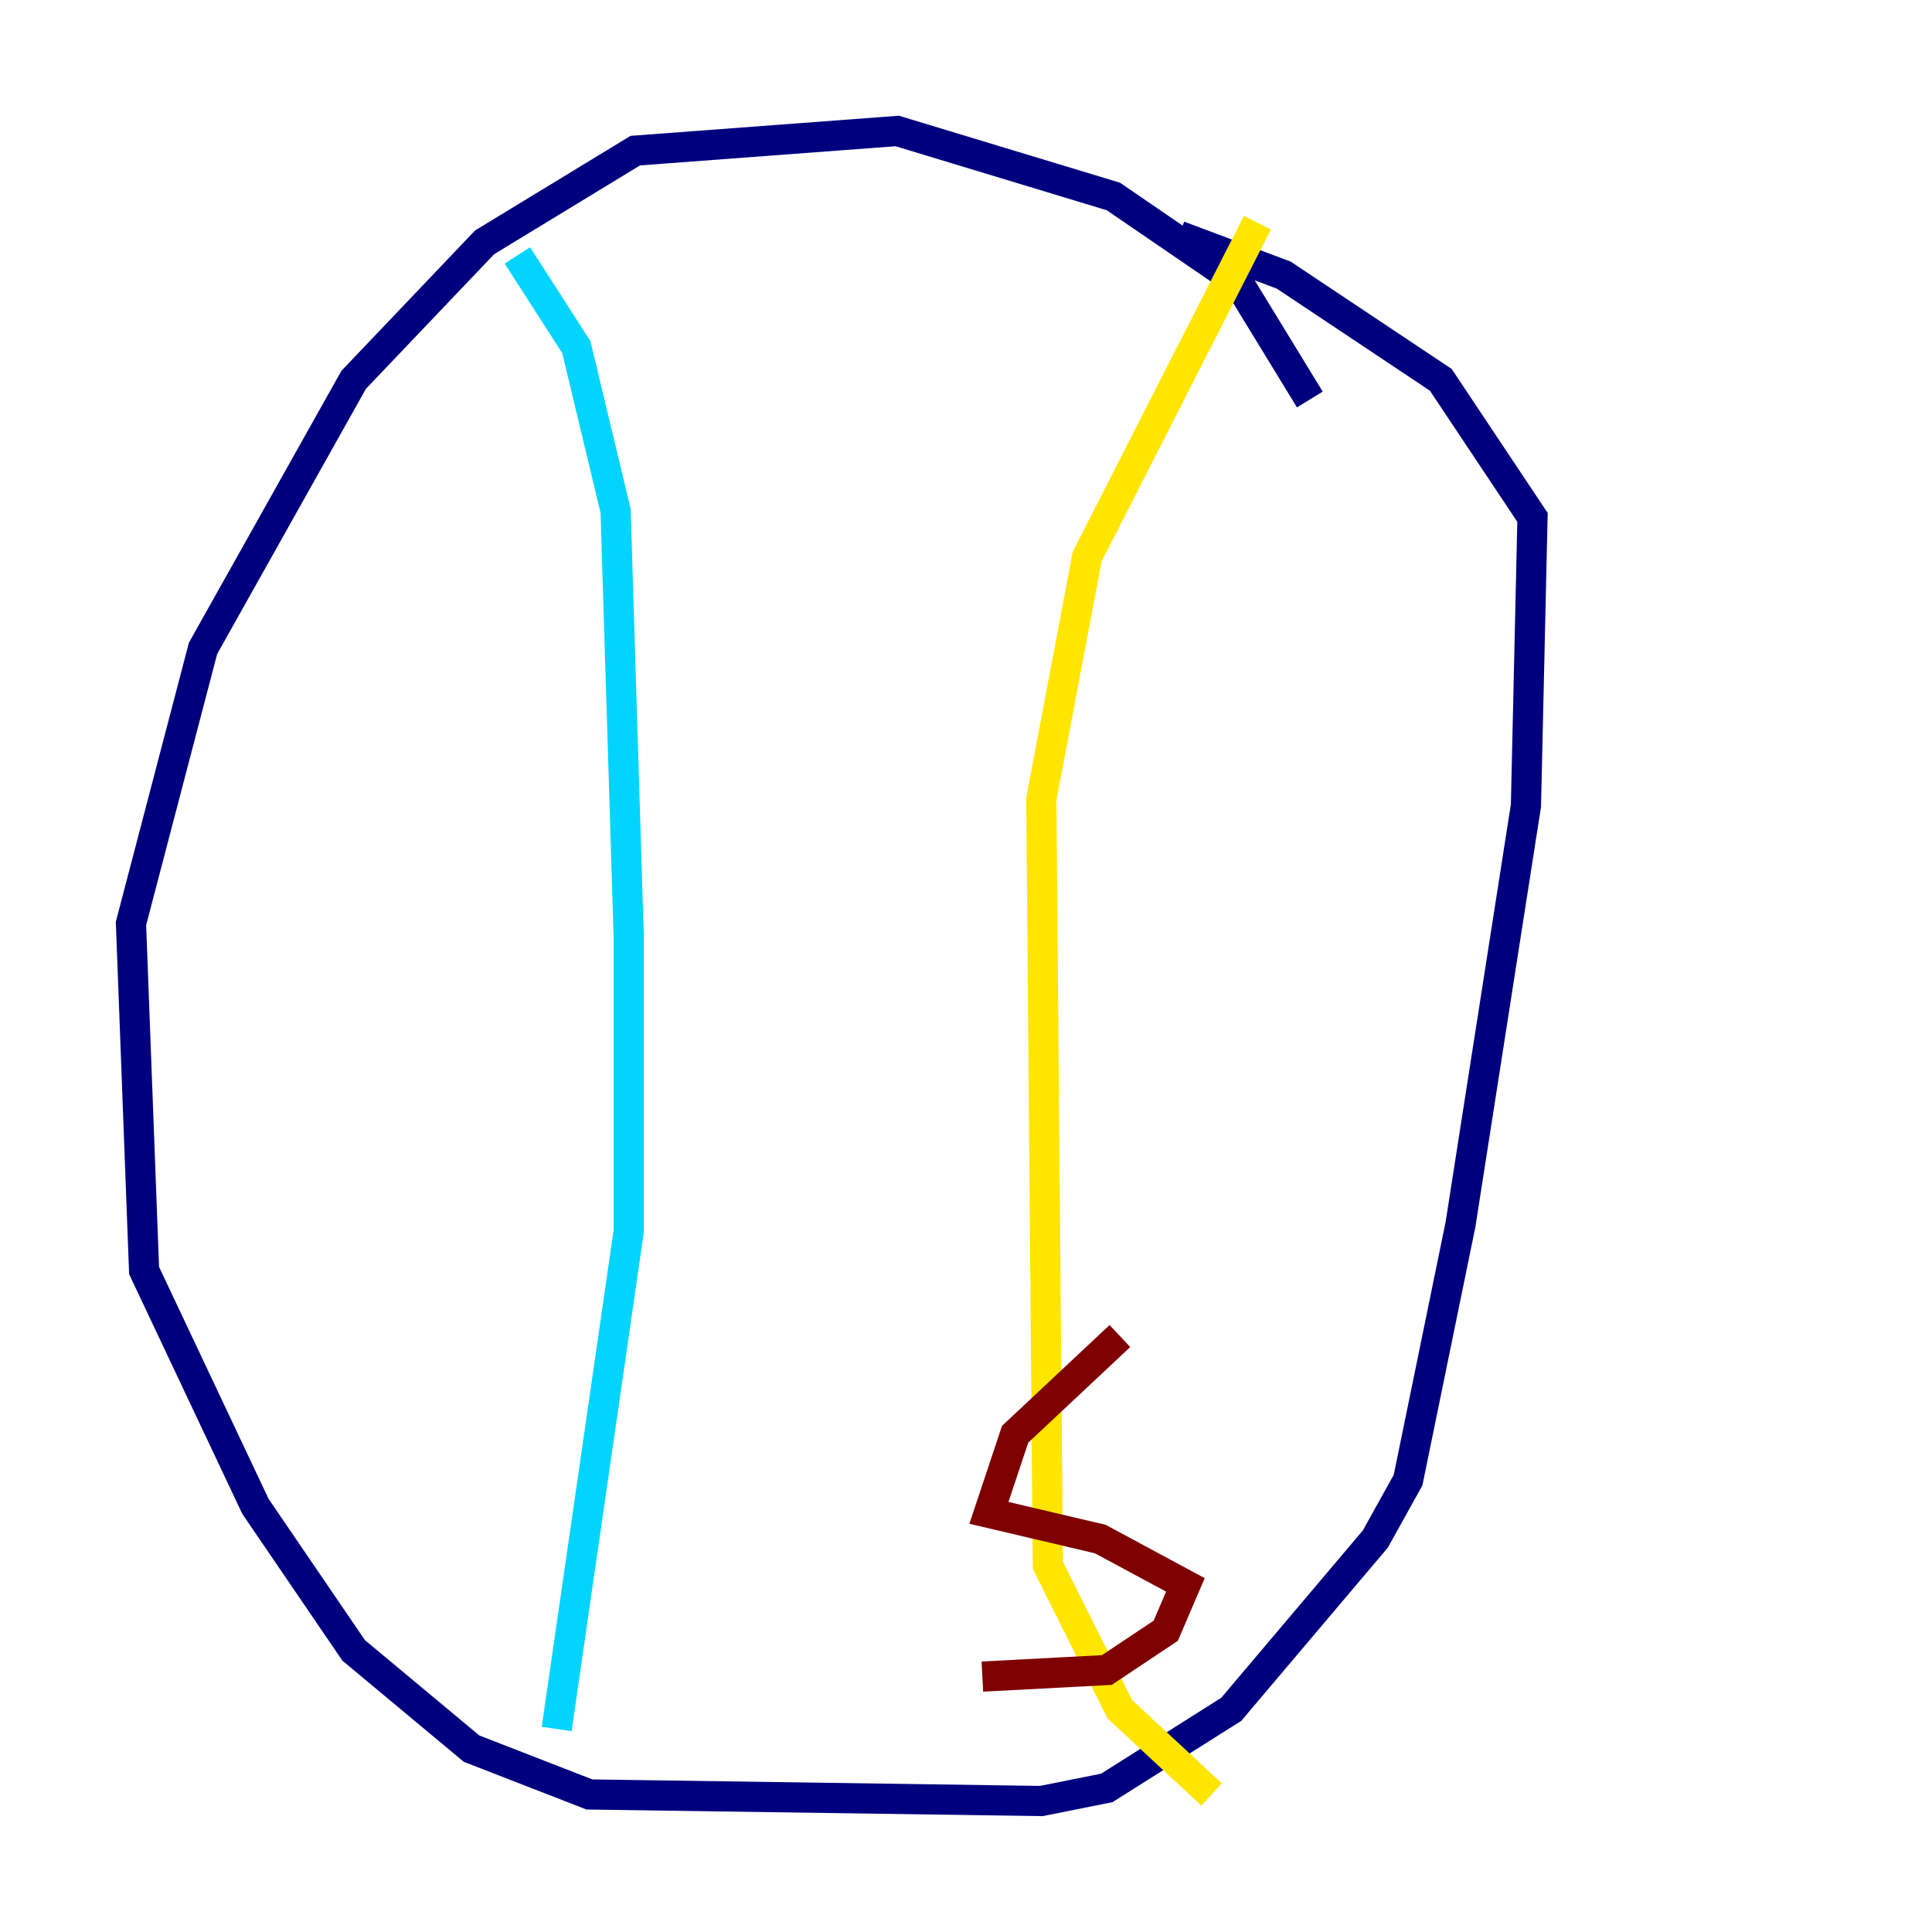 <?xml version="1.0" encoding="utf-8" ?>
<svg baseProfile="tiny" height="128" version="1.2" viewBox="0,0,128,128" width="128" xmlns="http://www.w3.org/2000/svg" xmlns:ev="http://www.w3.org/2001/xml-events" xmlns:xlink="http://www.w3.org/1999/xlink"><defs /><polyline fill="none" points="86.78,26.468 82.007,18.658 73.763,13.017 59.444,8.678 42.088,9.98 32.108,16.054 23.43,25.166 13.451,42.956 8.678,61.18 9.546,84.176 16.922,99.797 23.43,109.342 31.241,115.851 39.051,118.888 68.99,119.322 73.329,118.454 81.573,113.248 91.119,101.966 93.288,98.061 96.759,81.139 101.098,53.37 101.532,34.278 95.458,25.166 85.044,18.224 78.102,15.62" stroke="#00007f" stroke-width="2" /><polyline fill="none" points="34.278,16.922 38.183,22.997 40.786,33.844 41.654,62.047 41.654,81.573 36.881,114.549" stroke="#00d4ff" stroke-width="2" /><polyline fill="none" points="83.308,14.752 72.027,36.881 68.99,52.936 69.424,103.702 74.197,113.248 80.271,118.888" stroke="#ffe500" stroke-width="2" /><polyline fill="none" points="65.085,111.078 73.329,110.644 77.234,108.041 78.536,105.003 72.895,101.966 65.519,100.231 67.254,95.024 74.197,88.515" stroke="#7f0000" stroke-width="2" /></svg>